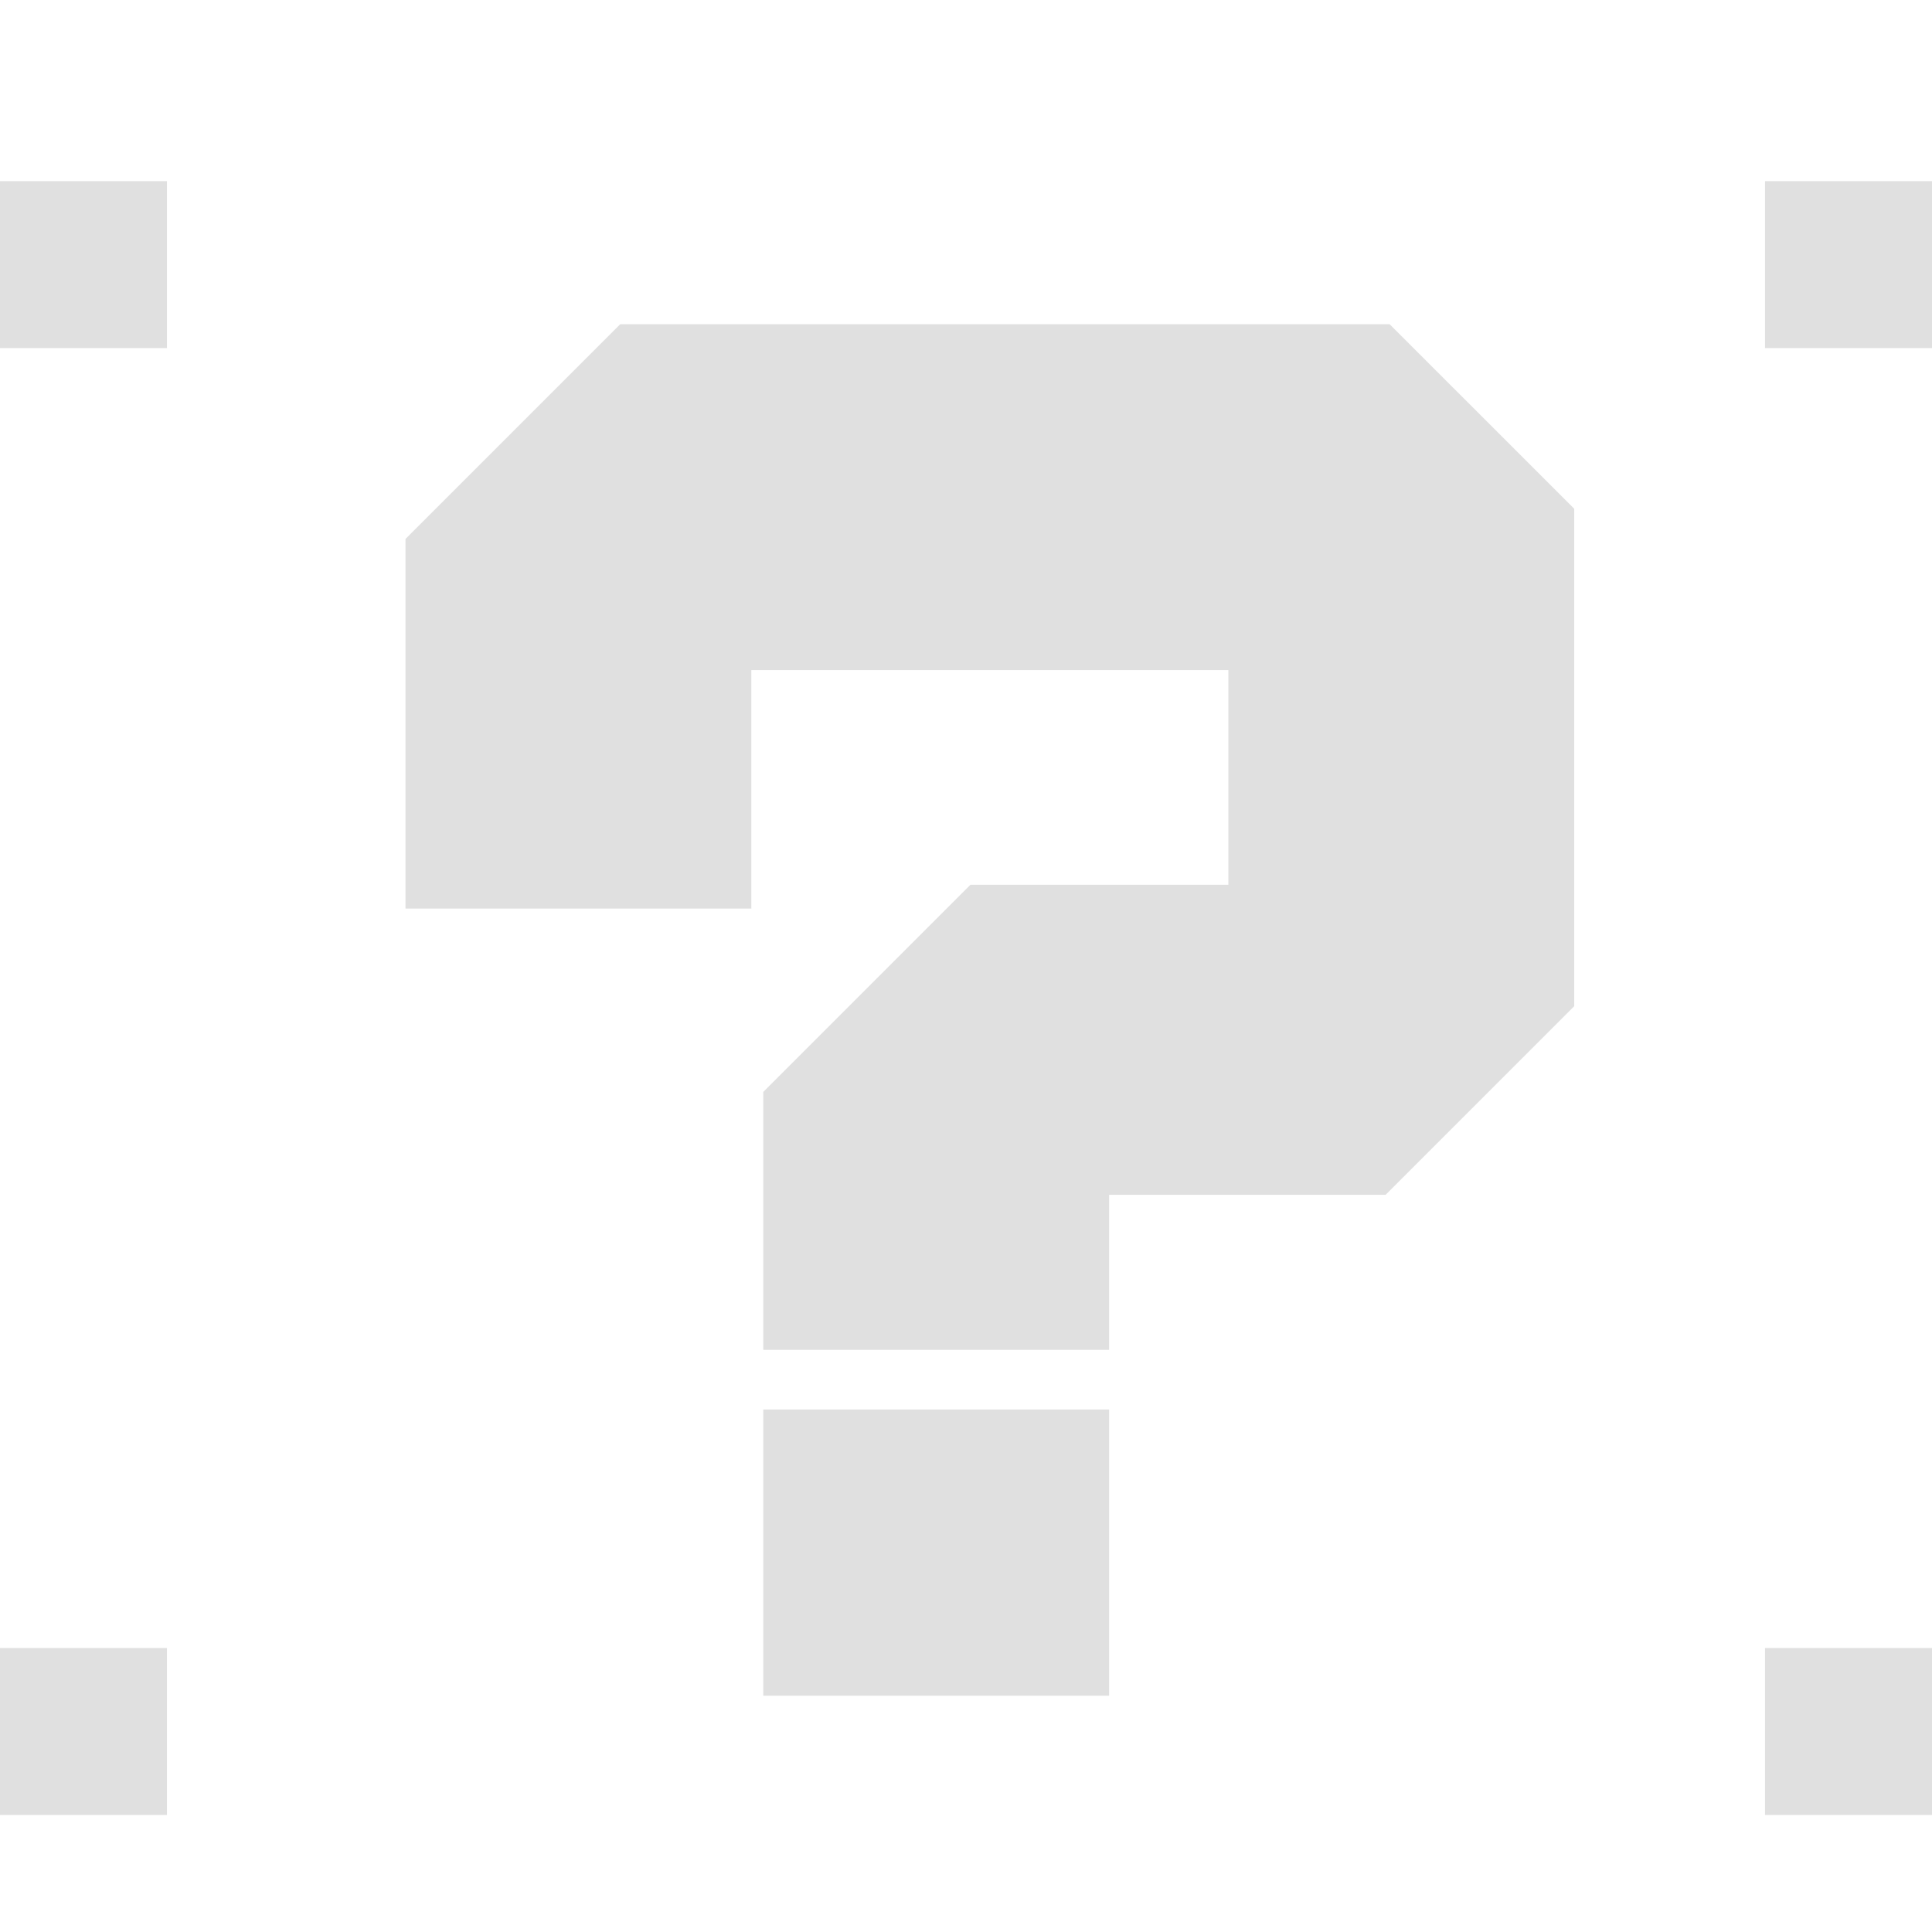 <svg xmlns="http://www.w3.org/2000/svg" width="256" height="256" viewBox="0 0 256 256">
  <g id="default_store" data-name="default store" transform="translate(-6978 -4723)">
    <rect id="Rectángulo_1901" data-name="Rectángulo 1901" width="256" height="256" transform="translate(6978 4723)" fill="none"/>
    <rect id="Rectángulo_1886" data-name="Rectángulo 1886" width="22.123" height="22.123" transform="translate(7211.876 4747)" fill="#e0e0e0"/>
    <rect id="Rectángulo_1887" data-name="Rectángulo 1887" width="22.123" height="22.123" transform="translate(7211.876 4941.371)" fill="#e0e0e0"/>
    <rect id="Rectángulo_1888" data-name="Rectángulo 1888" width="22.123" height="22.123" transform="translate(6978 4941.371)" fill="#e0e0e0"/>
    <rect id="Rectángulo_1889" data-name="Rectángulo 1889" width="22.123" height="22.123" transform="translate(6978 4747)" fill="#e0e0e0"/>
    <rect id="Rectángulo_1890" data-name="Rectángulo 1890" width="45.827" height="37.926" transform="translate(7079.136 4909.766)" fill="#e0e0e0"/>
    <path id="Sustracción_2" data-name="Sustracción 2" d="M93.234,135.9H47.407V101.724L74.862,74.271h34.176V45.827H45.827v31.6H0V28.453L28.453,0H130.408l24.456,24.455v65.91l-24.991,24.992H93.234Z" transform="translate(7031.729 4765.962)" fill="#e0e0e0"/>
  </g>
</svg>
